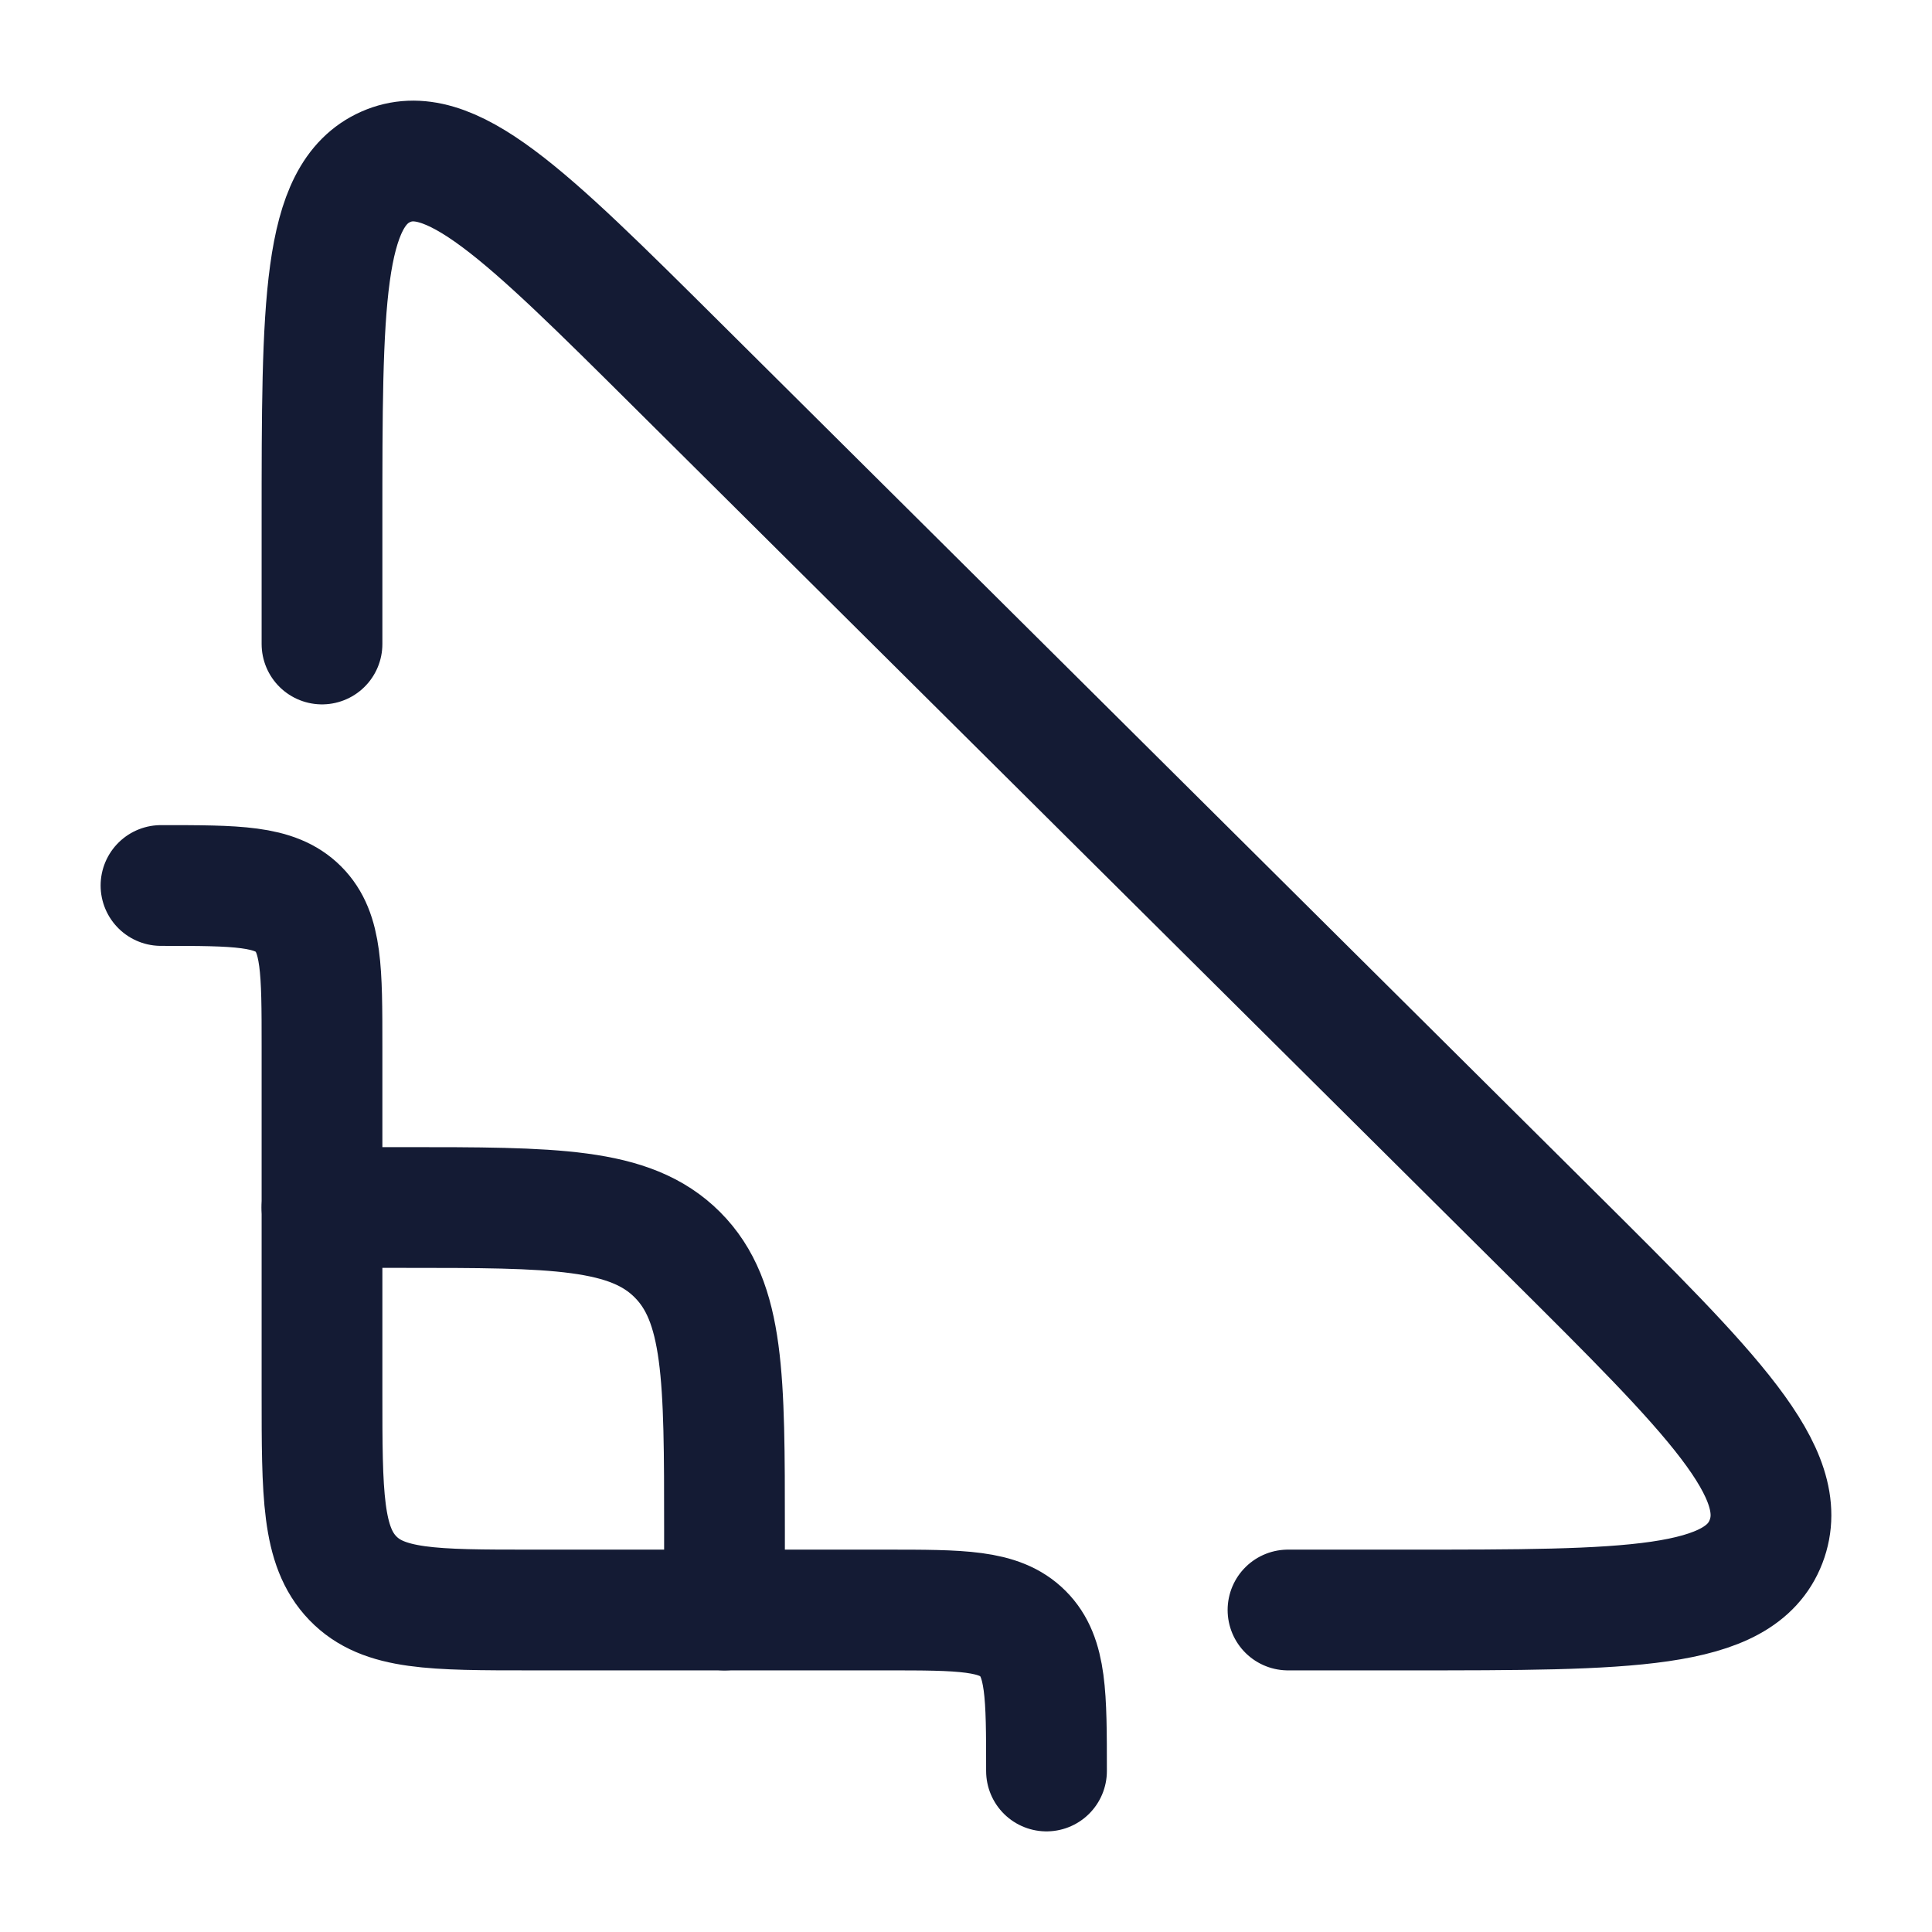<svg width="24" height="24" viewBox="0 0 24 24" fill="none" xmlns="http://www.w3.org/2000/svg">
<path d="M4 8V6.485C4 3.777 4 2.424 4.791 2.073C5.582 1.722 6.523 2.657 8.407 4.529L19.284 15.337C21.272 17.313 22.266 18.301 21.938 19.151C21.61 20 20.234 20 17.483 20H16M13 22C13 21.057 13 20.586 12.707 20.293C12.414 20 11.943 20 11 20H6.606C5.377 20 4.763 20 4.382 19.604C4 19.207 4 18.569 4 17.293V13C4 12.057 4 11.586 3.707 11.293C3.414 11 2.943 11 2 11" stroke="#141B34" stroke-width="1.5" stroke-linecap="round" stroke-linejoin="round"/>
<path d="M4 15H5C6.886 15 7.828 15 8.414 15.586C9 16.172 9 17.114 9 19V20" stroke="#141B34" stroke-width="1.5" stroke-linecap="round"/>
</svg>
